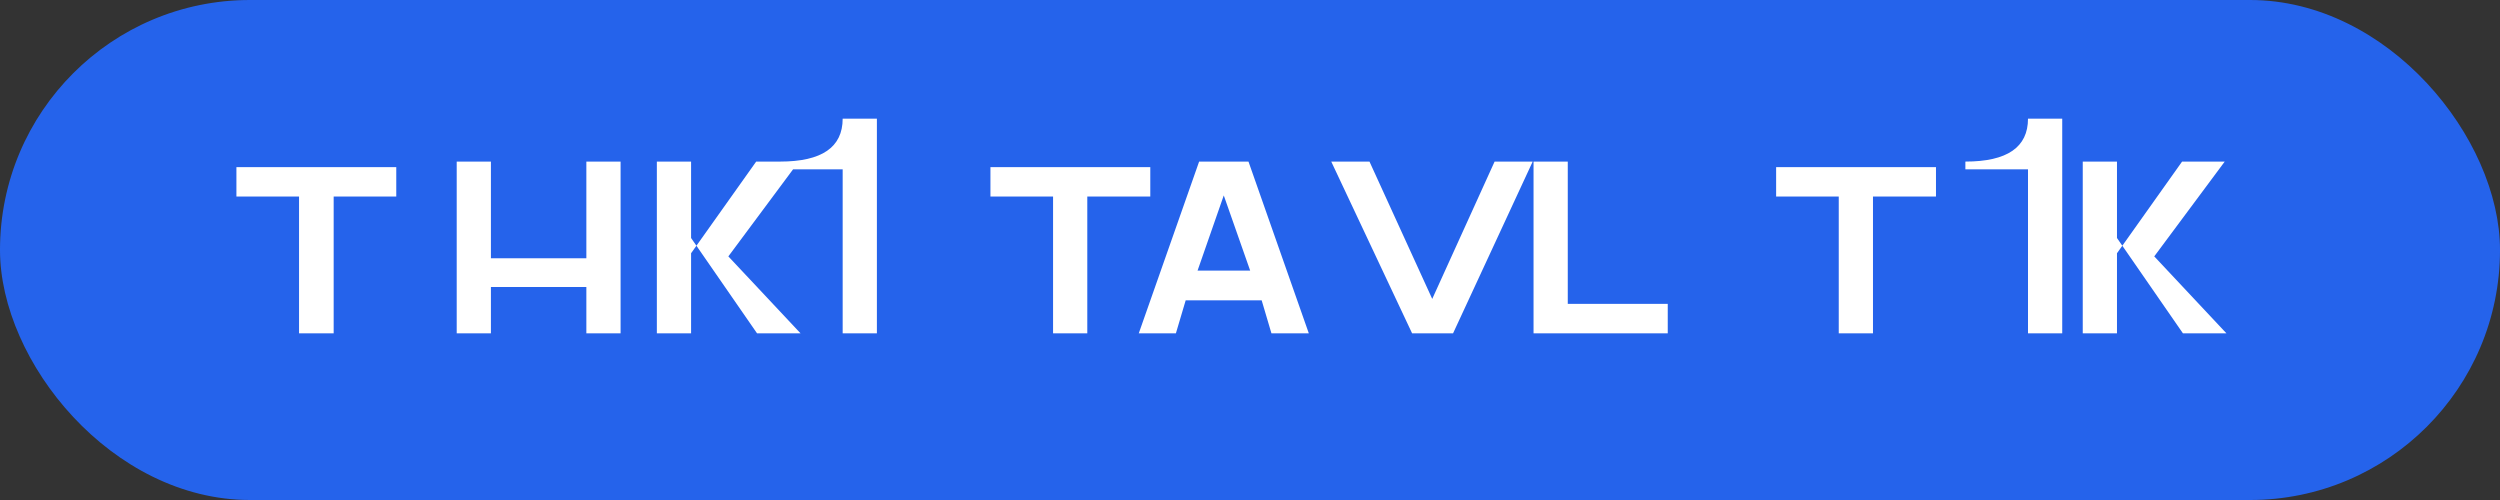 <svg width="120" height="24" viewBox="0 0 120 24" fill="none" xmlns="http://www.w3.org/2000/svg">
  <rect x="0" y="0" width="120" height="24" fill="#333333" stroke="none"/>
  <rect width="120" height="24" rx="12" fill="#2563EB"/>
  <path d="M16.016 16H14.354V9.434H11.348V8.021H19.021V9.434H16.016V16ZM21.922 16V7.756H23.564V12.396H28.145V7.756H29.788V16H28.145V13.775H23.564V16H21.922ZM36.338 16L33.172 11.424V16H31.529V7.756H33.172V12.156L36.297 7.756H38.344L34.961 12.307L38.426 16H36.338ZM40.448 16V8.129H37.442V7.756C39.448 7.756 40.448 7.069 40.448 5.695H42.091V16H40.448ZM52.19 16H50.547V9.434H47.541V8.021H55.214V9.434H52.19V16Z" fill="white"/>
  <path d="M61.029 16L60.56 14.416H56.913L56.443 16H54.661L57.558 7.756H59.927L62.823 16H61.029ZM58.741 9.38L57.483 12.989H60.008L58.741 9.38ZM69.747 16H67.781L63.9 7.756H65.735L68.747 14.348L71.741 7.756H73.569L69.747 16ZM73.61 16V7.756H75.253V14.587H80.052V16H73.61ZM89.903 16H88.26V9.434H85.254V8.021H92.927V9.434H89.903V16ZM97.344 16V8.129H94.338V7.756C96.344 7.756 97.344 7.069 97.344 5.695H98.987V16H97.344ZM104.781 16L101.615 11.424V16H99.972V7.756H101.615V12.156L104.74 7.756H106.787L103.404 12.307L106.869 16H104.781Z" fill="white"/>
</svg> 